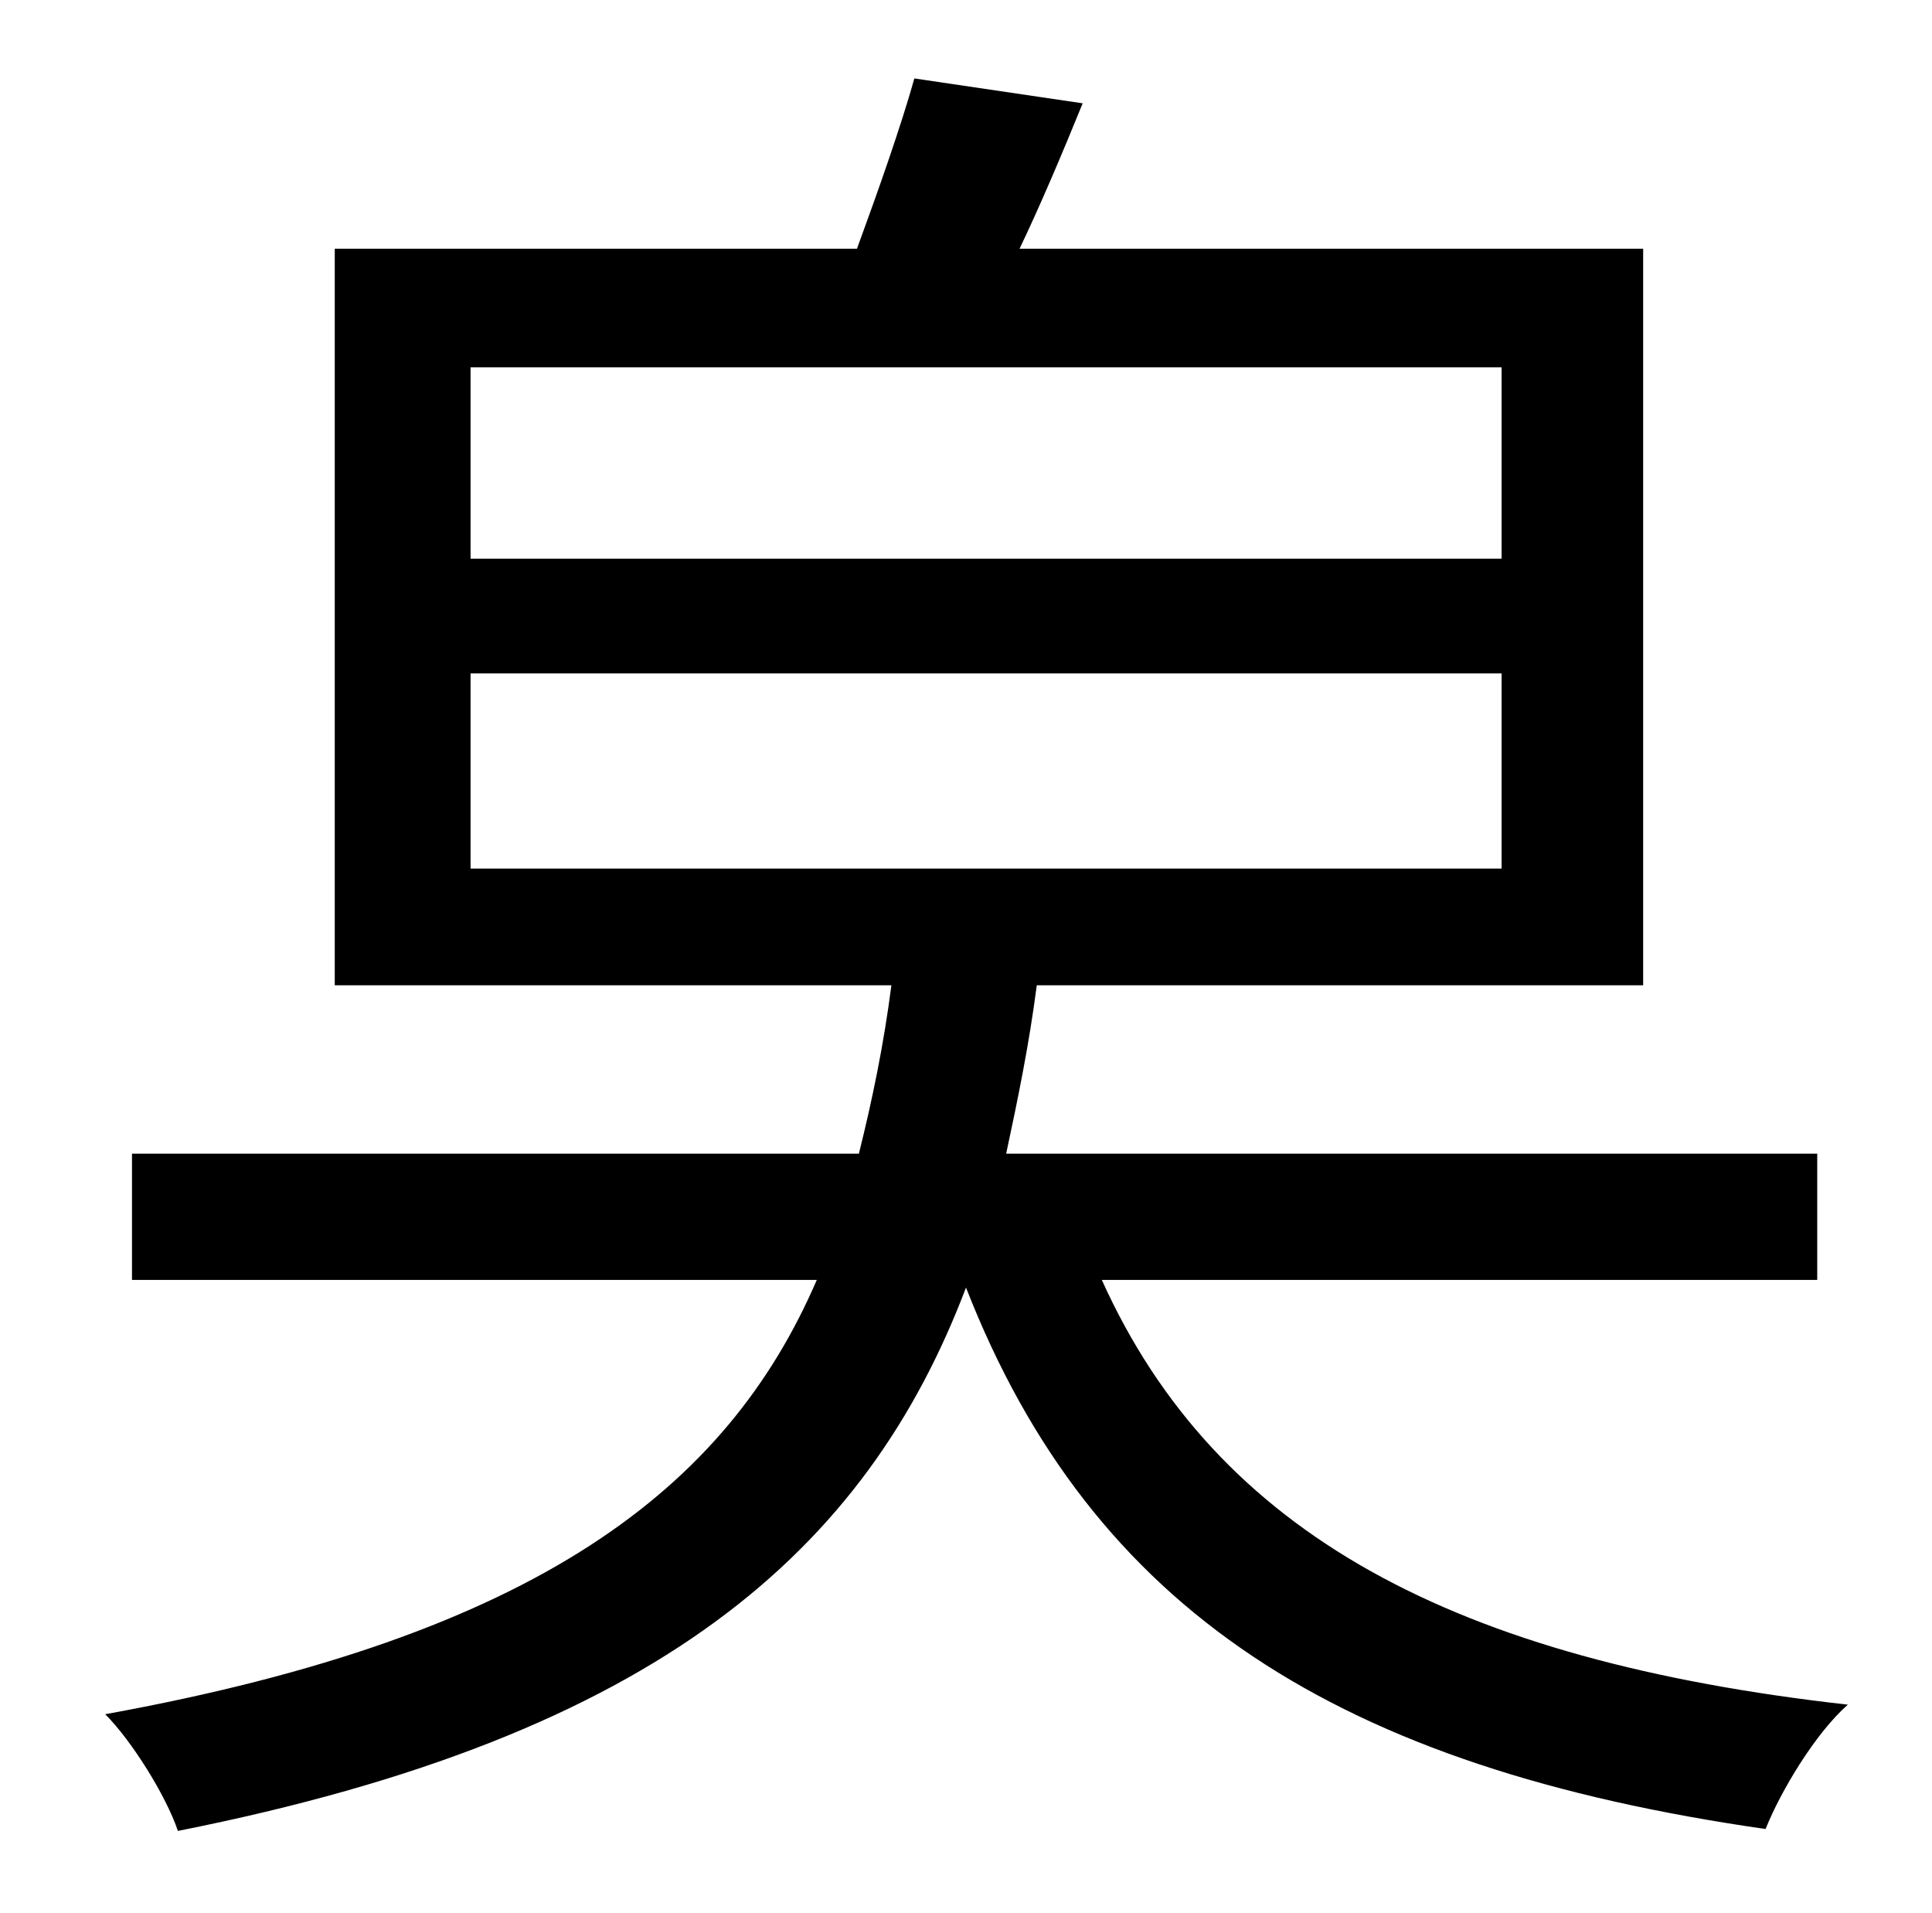 <?xml version="1.0" standalone="no"?>
<!DOCTYPE svg PUBLIC "-//W3C//DTD SVG 1.1//EN" "http://www.w3.org/Graphics/SVG/1.1/DTD/svg11.dtd" >
<svg xmlns="http://www.w3.org/2000/svg" xmlns:xlink="http://www.w3.org/1999/xlink" version="1.1" viewBox="-10 0 1010 1000">
   <path fill="currentColor"
d="M236 352v102h539v-102h-539zM236 192v100h539v-100h-539zM940 669h-374c60 133 185 199 390 222c-17 15 -35 45 -43 65c-223 -32 -352 -114 -418 -283c-52 137 -160 234 -412 284c-6 -18 -24 -47 -38 -61c226 -41 325 -118 372 -227h-358v-66h380c7 -28 13 -57 17 -88
h-291v-385h273c11 -30 23 -64 30 -89l88 13c-11 27 -22 53 -33 76h326v385h-317c-4 31 -10 60 -16 88h424v66z" />
</svg>
